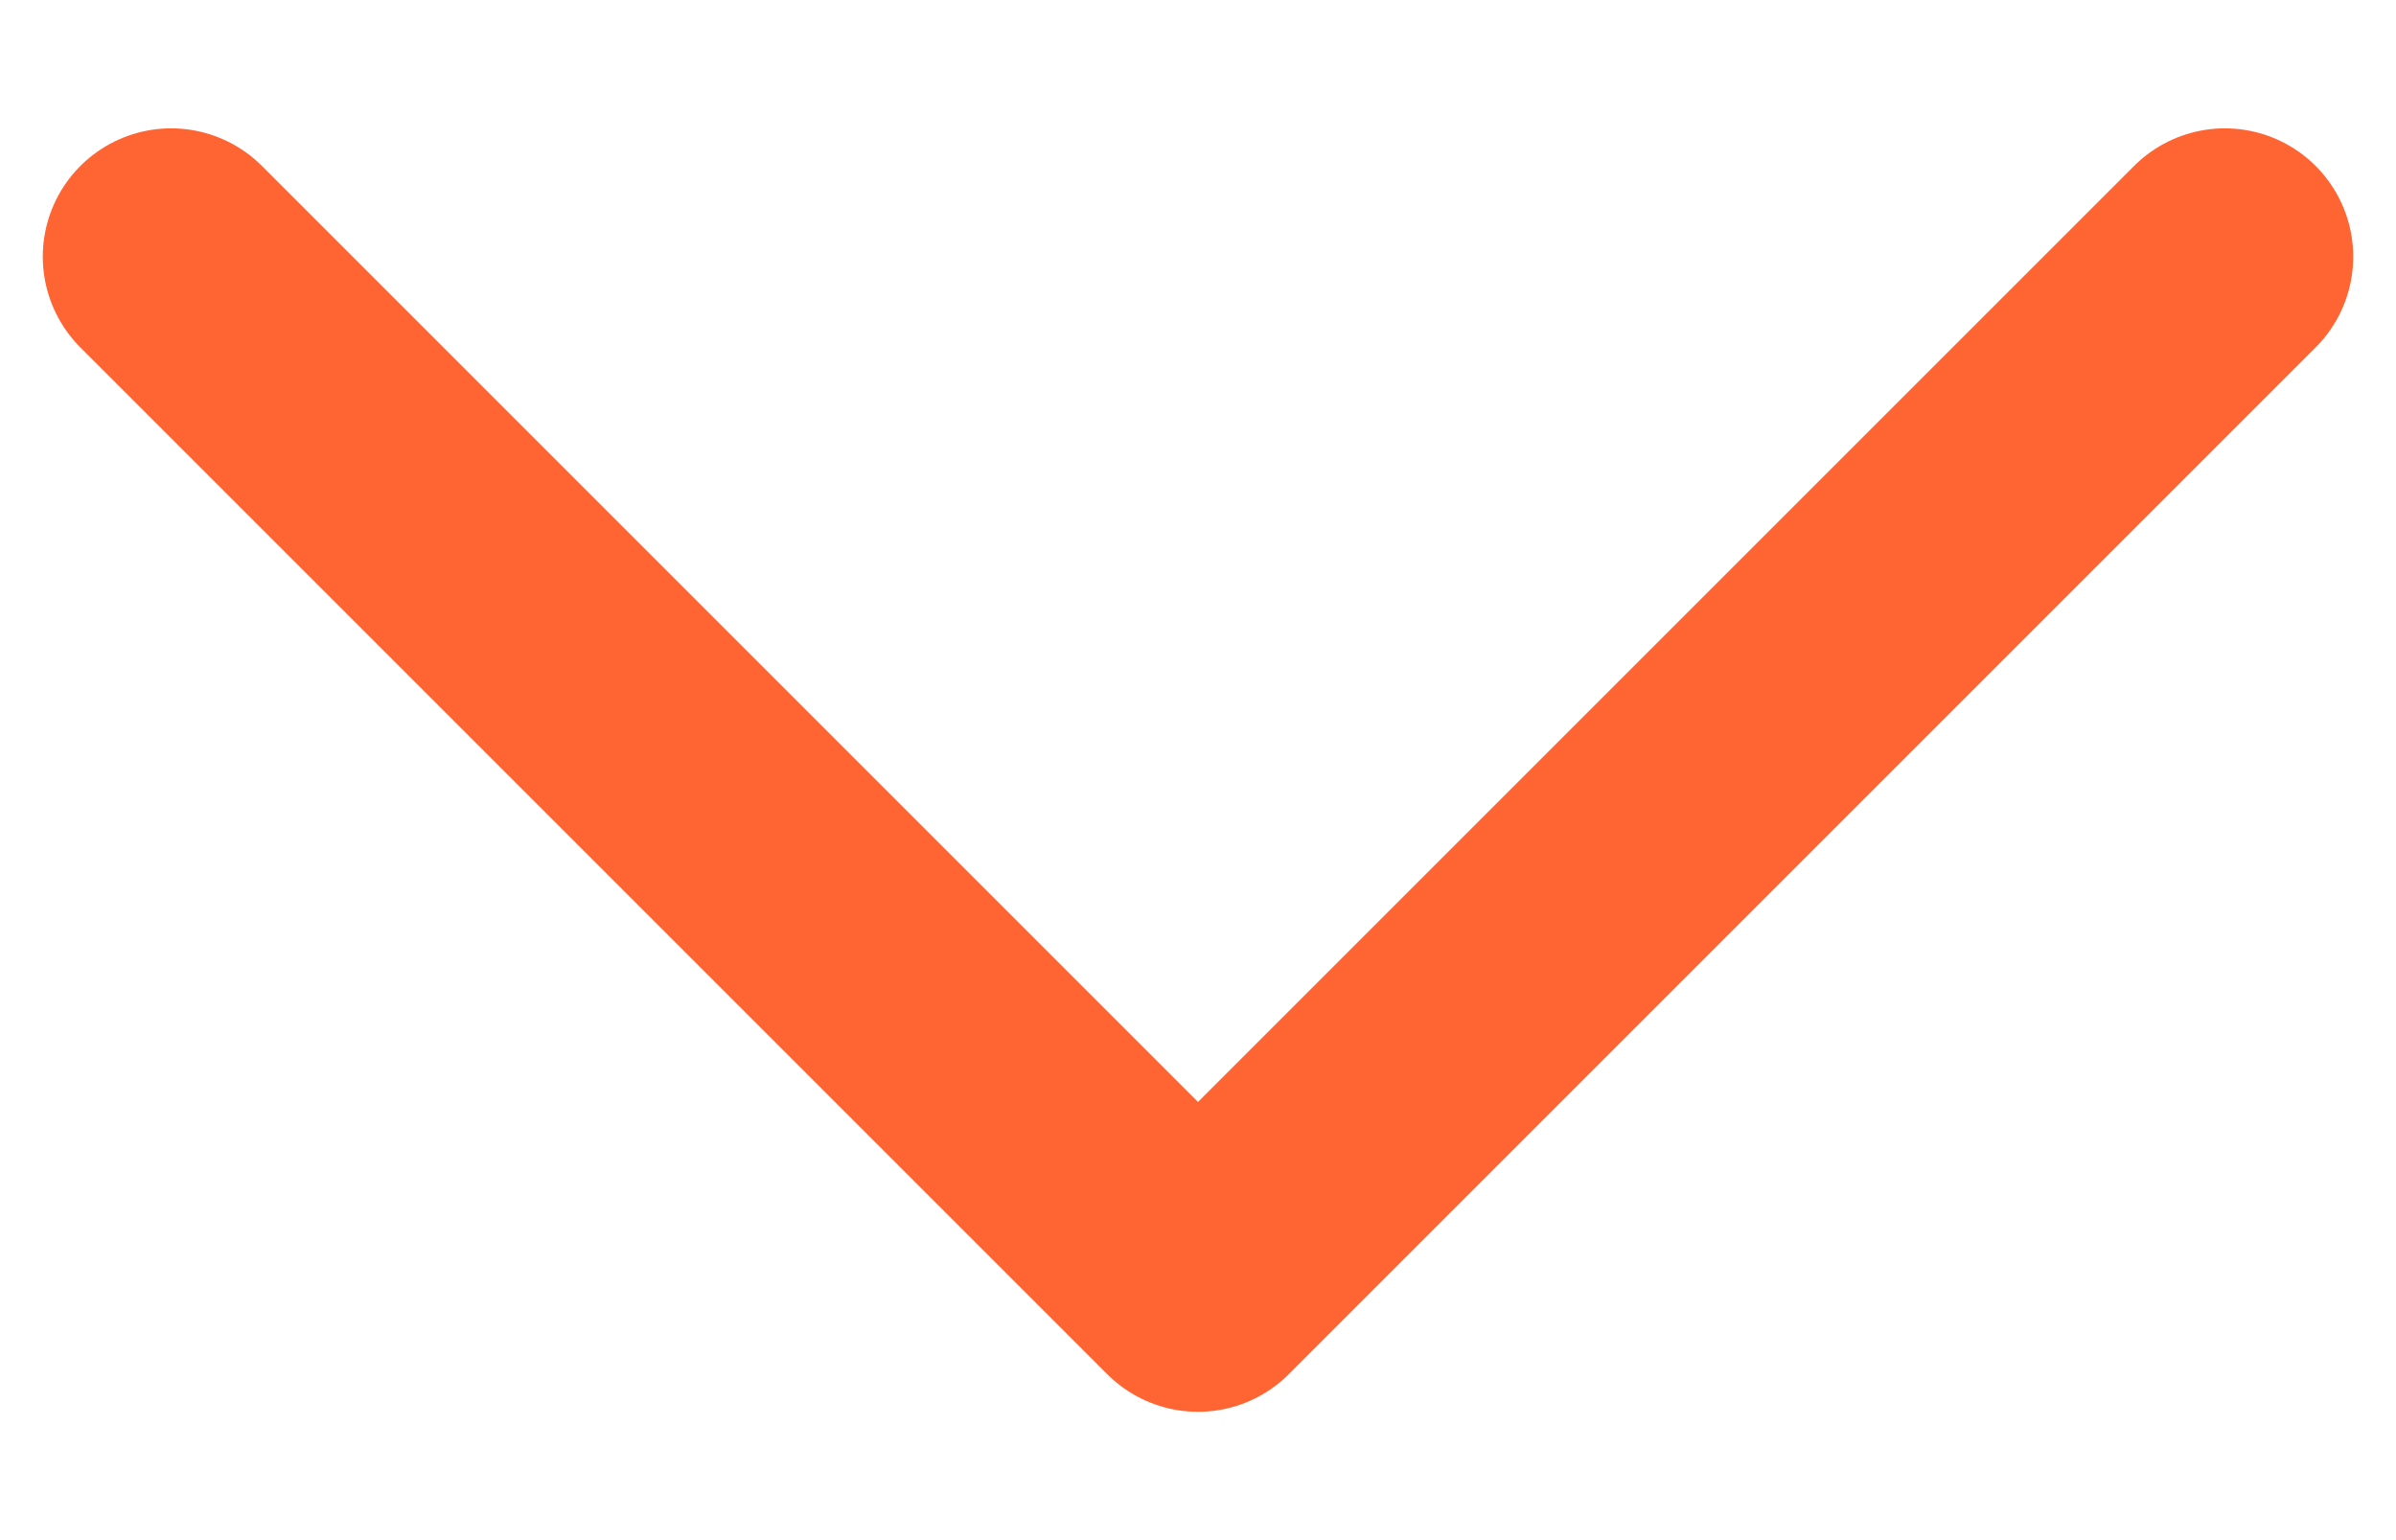 <svg width="14" height="9" viewBox="0 0 14 9" fill="none" xmlns="http://www.w3.org/2000/svg">
    <path d="M1 1.5L7 7.5L13 1.5" stroke="#FF6433" stroke-width="1.5" stroke-linecap="round" stroke-linejoin="round"/>
</svg>
